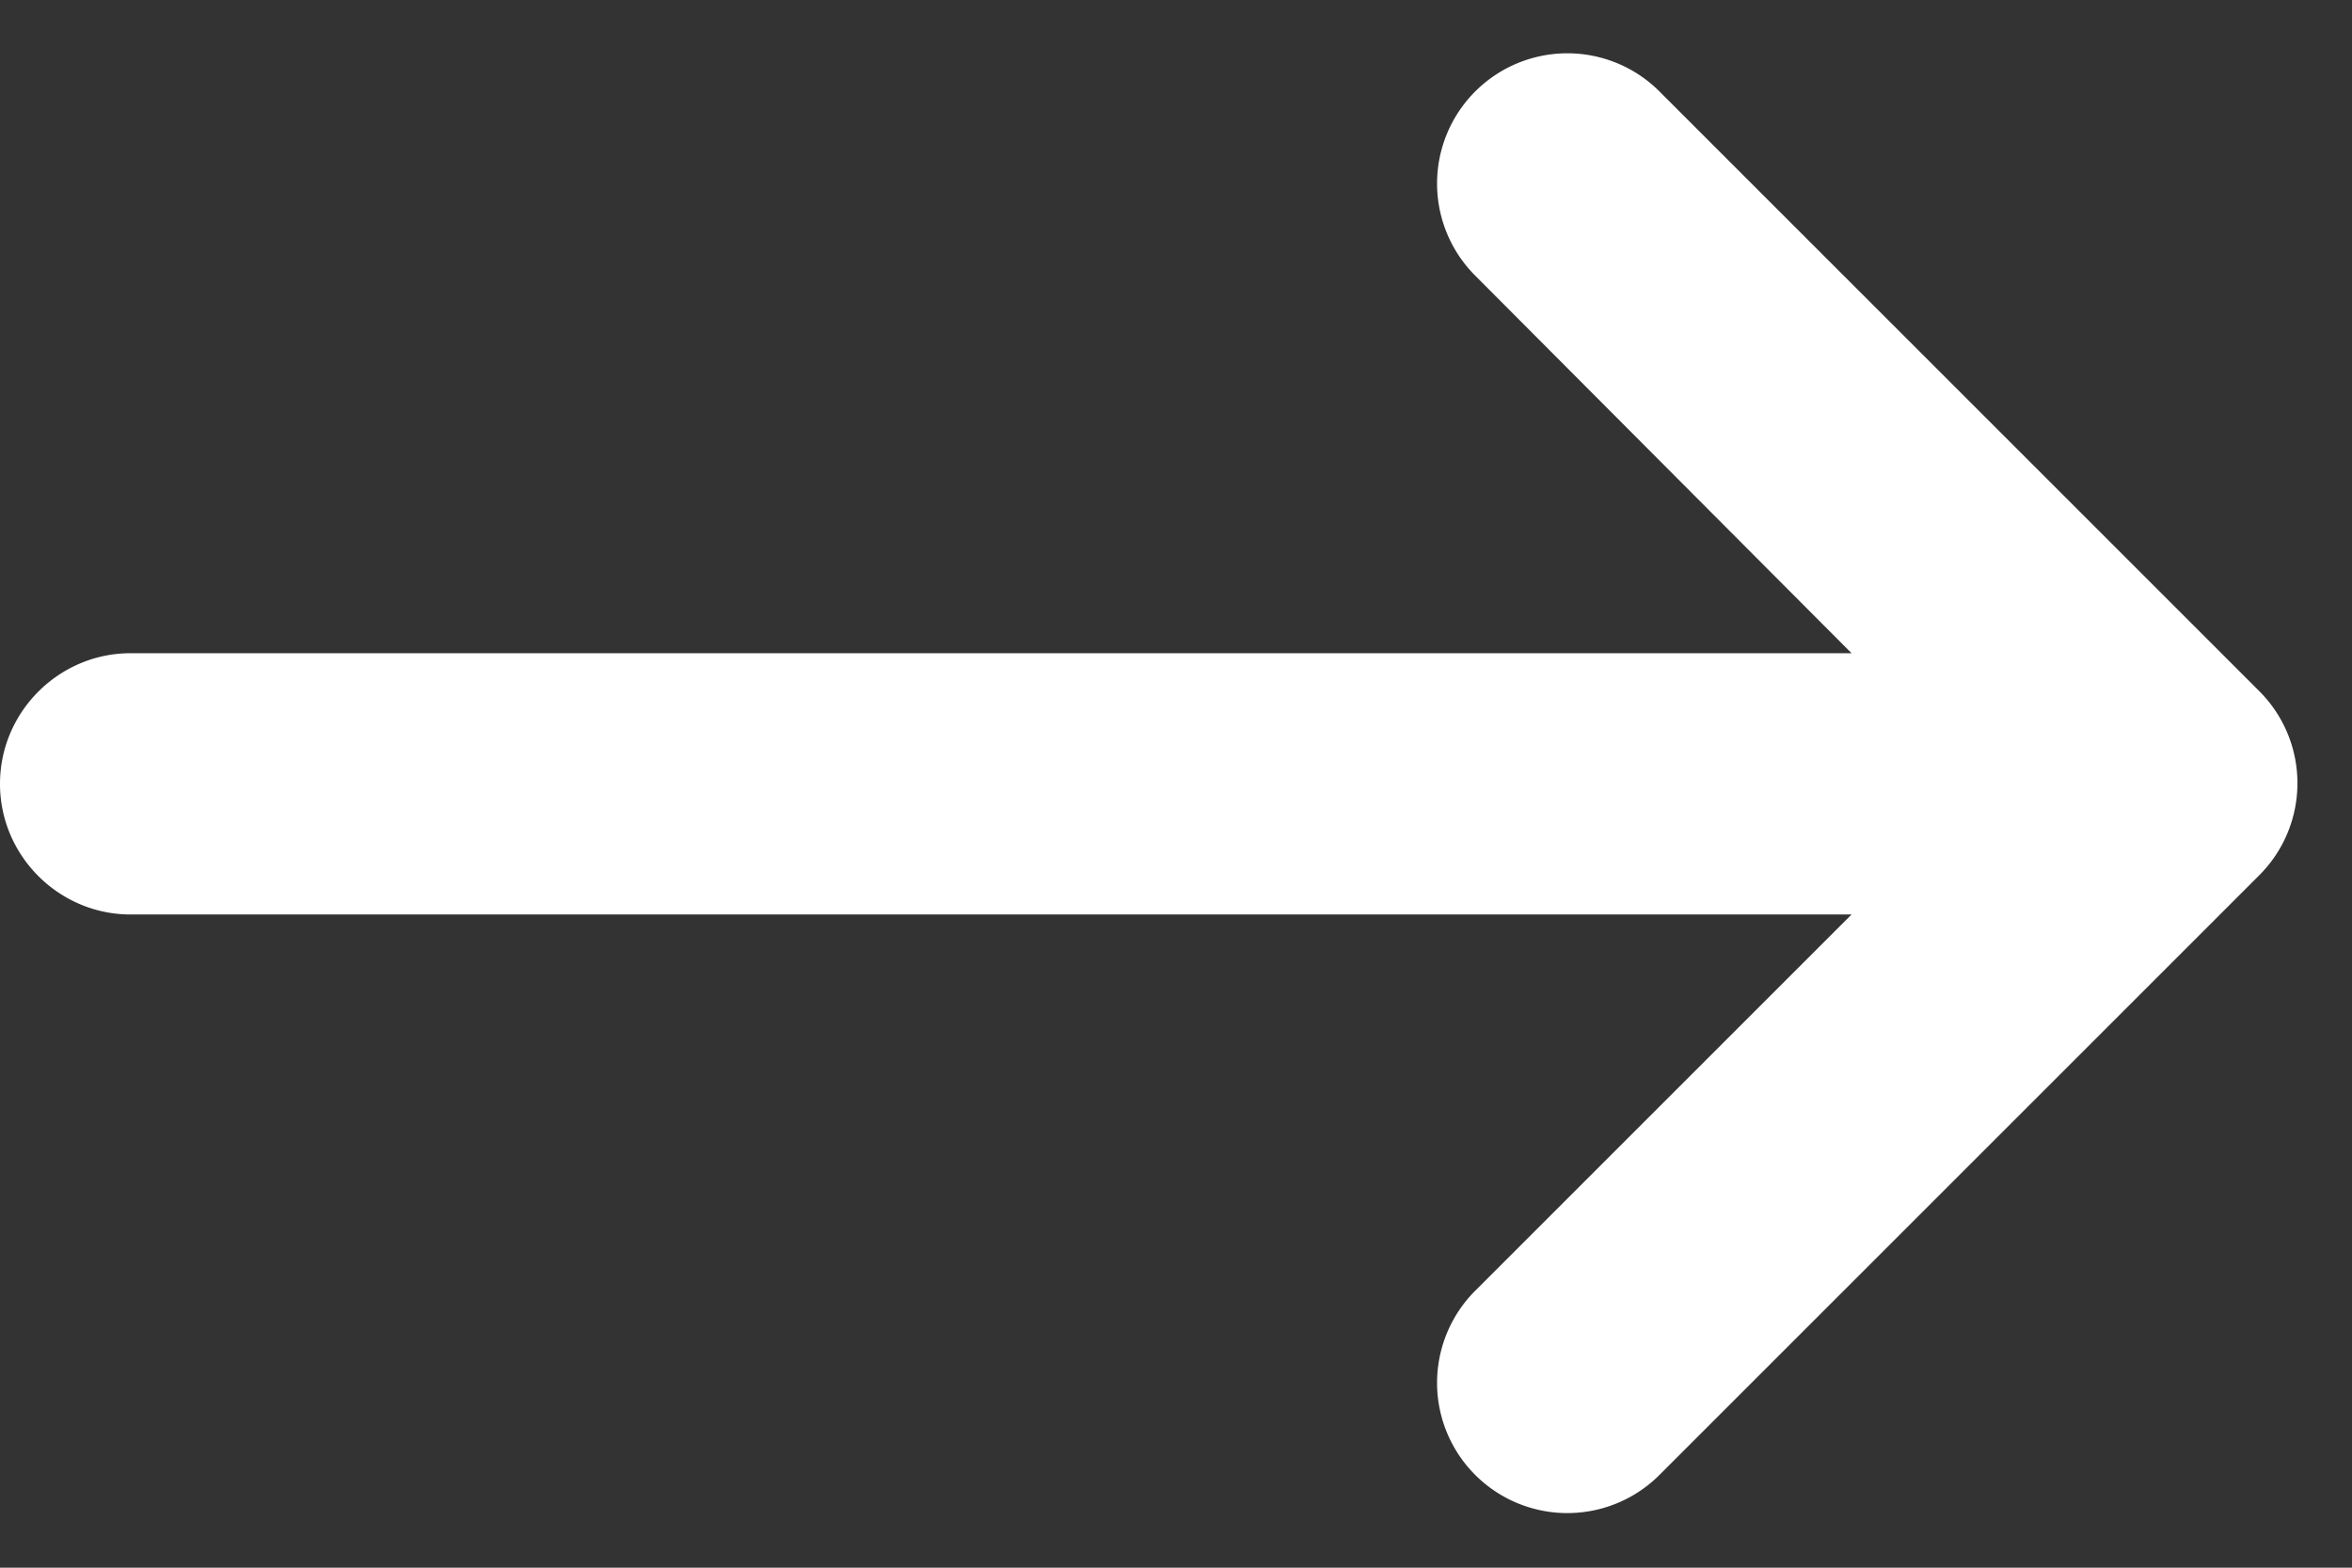 <svg width="18" height="12" fill="none" xmlns="http://www.w3.org/2000/svg"><rect width="100%" height="100%" fill="#333333" stroke="none"/><path d="M1 7h13.17l-2.88 2.88a.996.996 0 101.41 1.41l4.59-4.59a.996.996 0 000-1.41L12.7.7a.996.996 0 10-1.41 1.41L14.17 5H1c-.55 0-1 .45-1 1s.45 1 1 1z" fill="#fff"/></svg>